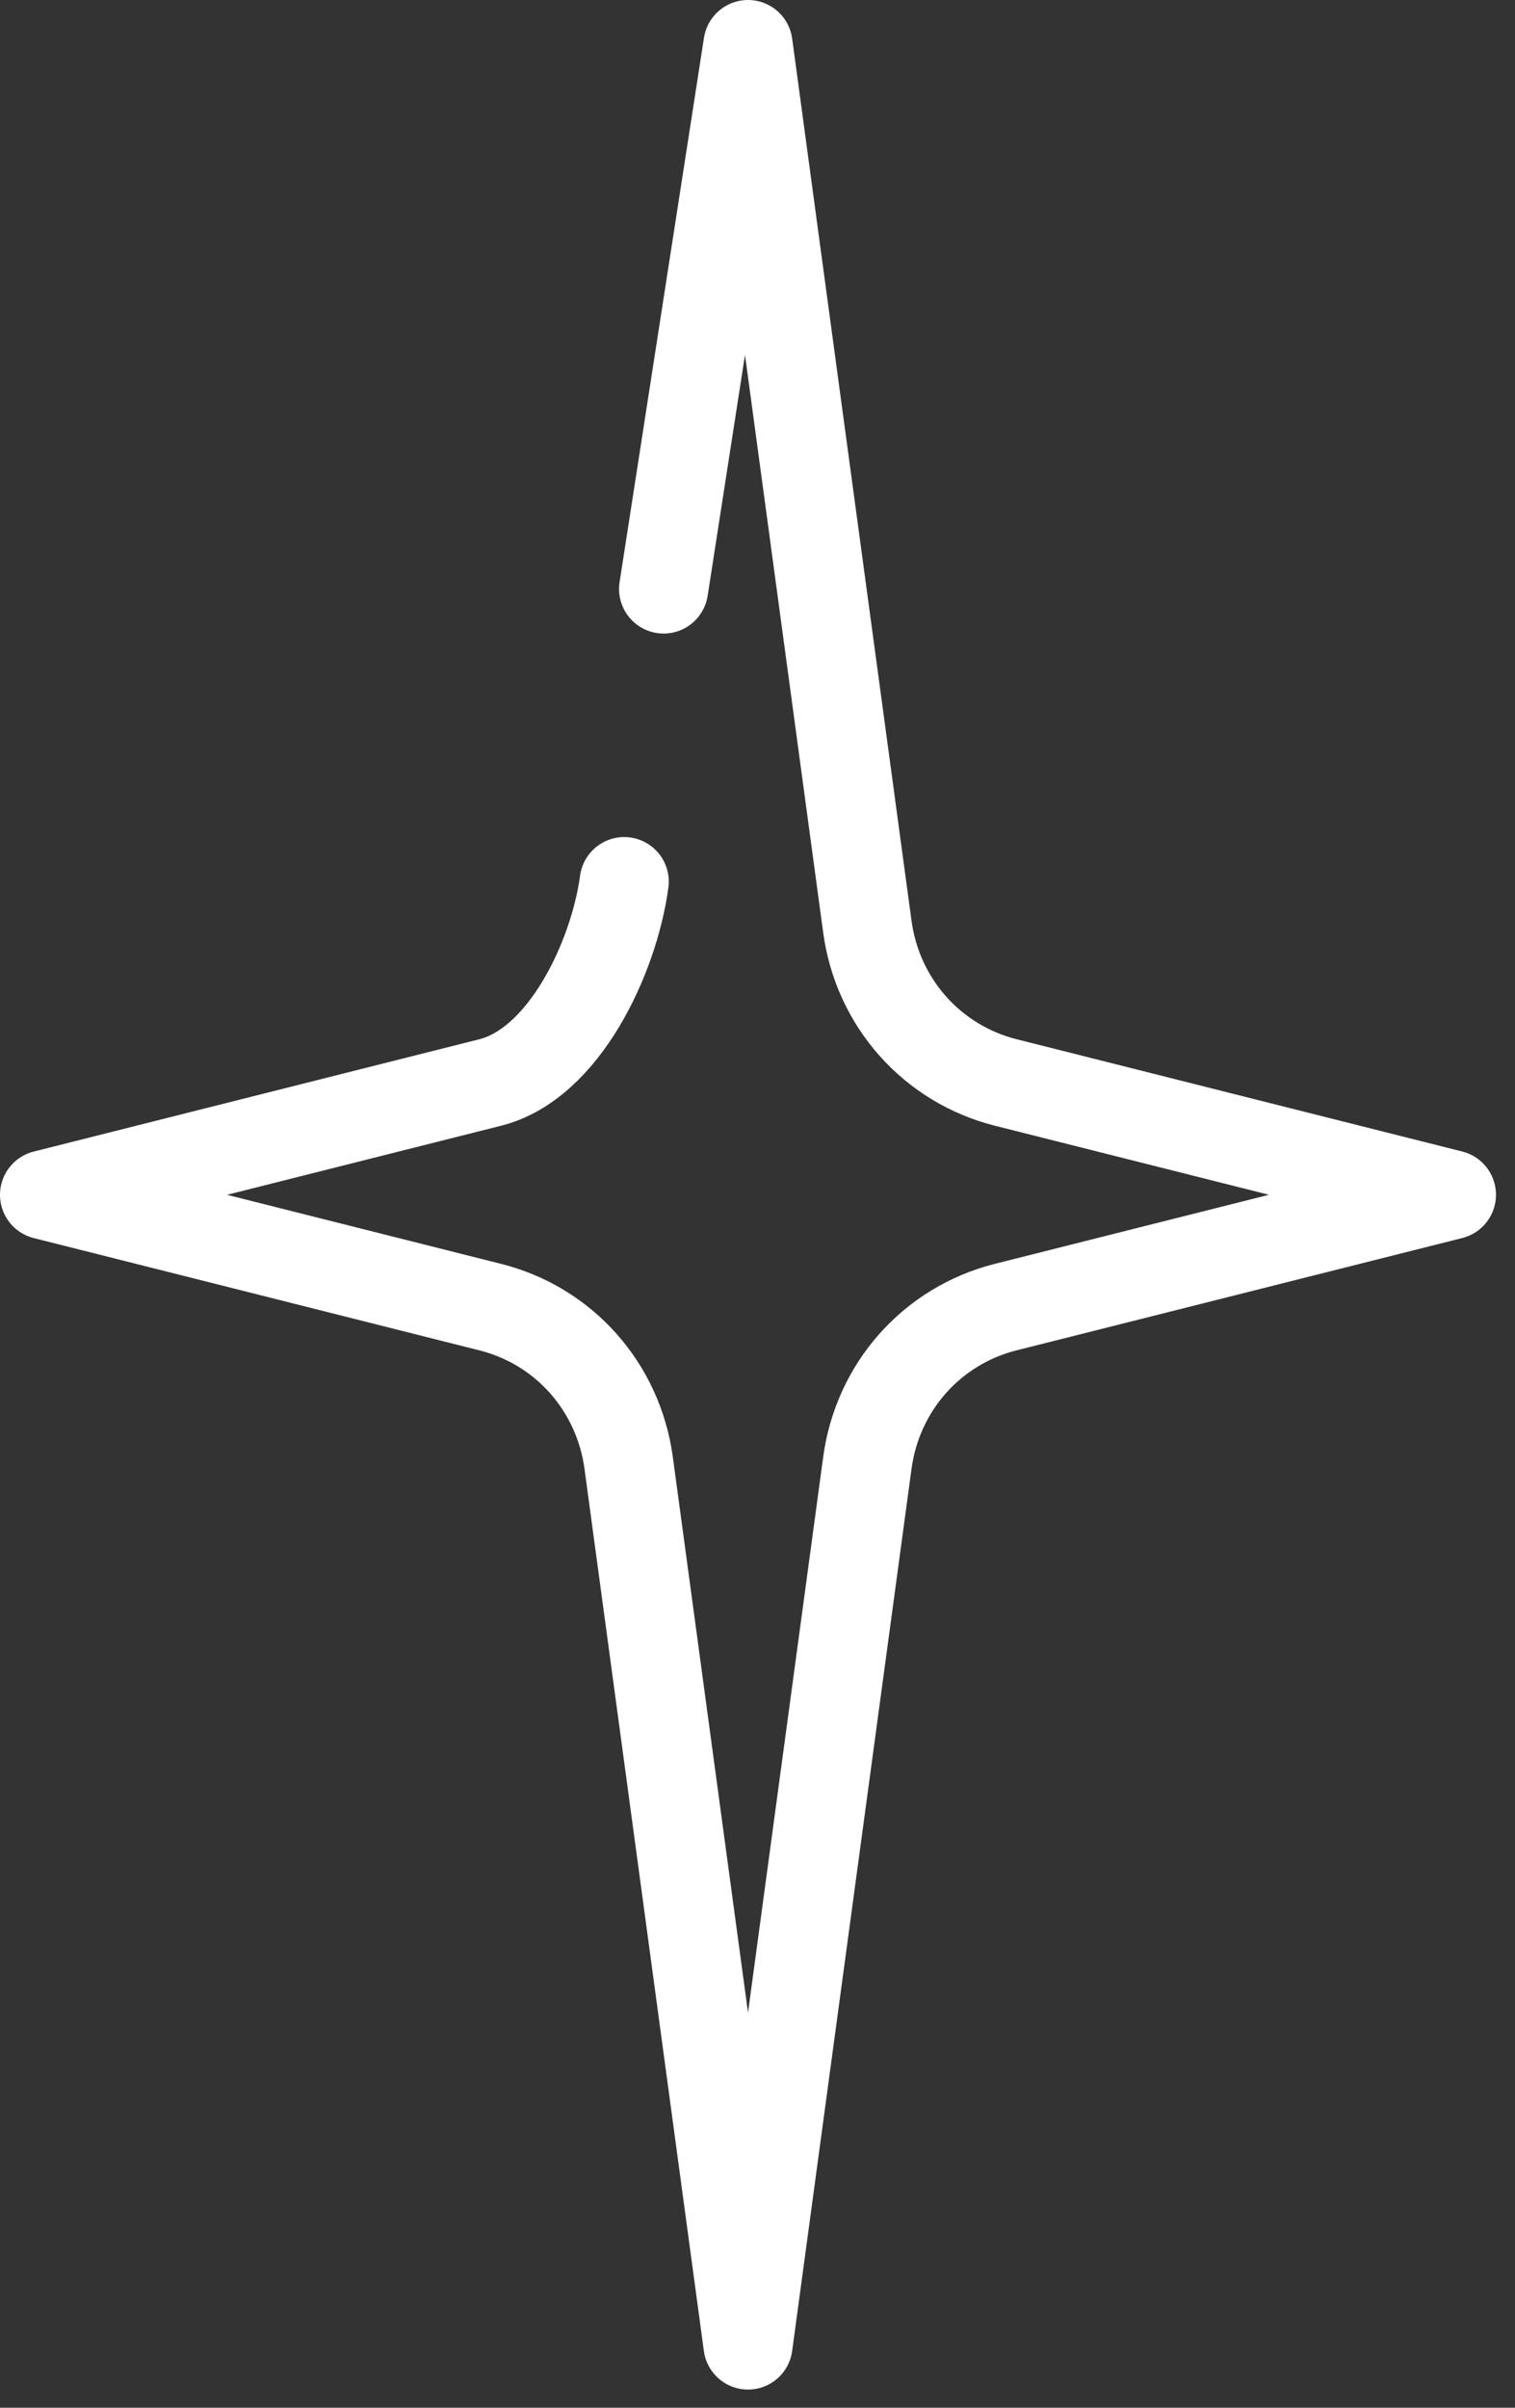 <svg viewBox="0 0 34 54" fill="none" xmlns="http://www.w3.org/2000/svg">
<rect x="0" y="0" width="34" height="54" fill="#333333" stroke="none"/>
<path d="M14.893 13.209L16.787 1L17.405 5.569C17.504 6.3 19.465 20.781 19.465 20.781C19.696 22.488 20.917 23.861 22.577 24.279L32.573 26.796L22.57 29.315C20.915 29.732 19.695 31.104 19.465 32.812L16.787 52.592L14.109 32.813C13.878 31.105 12.659 29.733 11.004 29.316L1 26.797L11.004 24.277C12.659 23.86 13.778 21.48 14.009 19.773" stroke="white" stroke-width="2" stroke-miterlimit="10" stroke-linecap="round" stroke-linejoin="round"/>
</svg>
